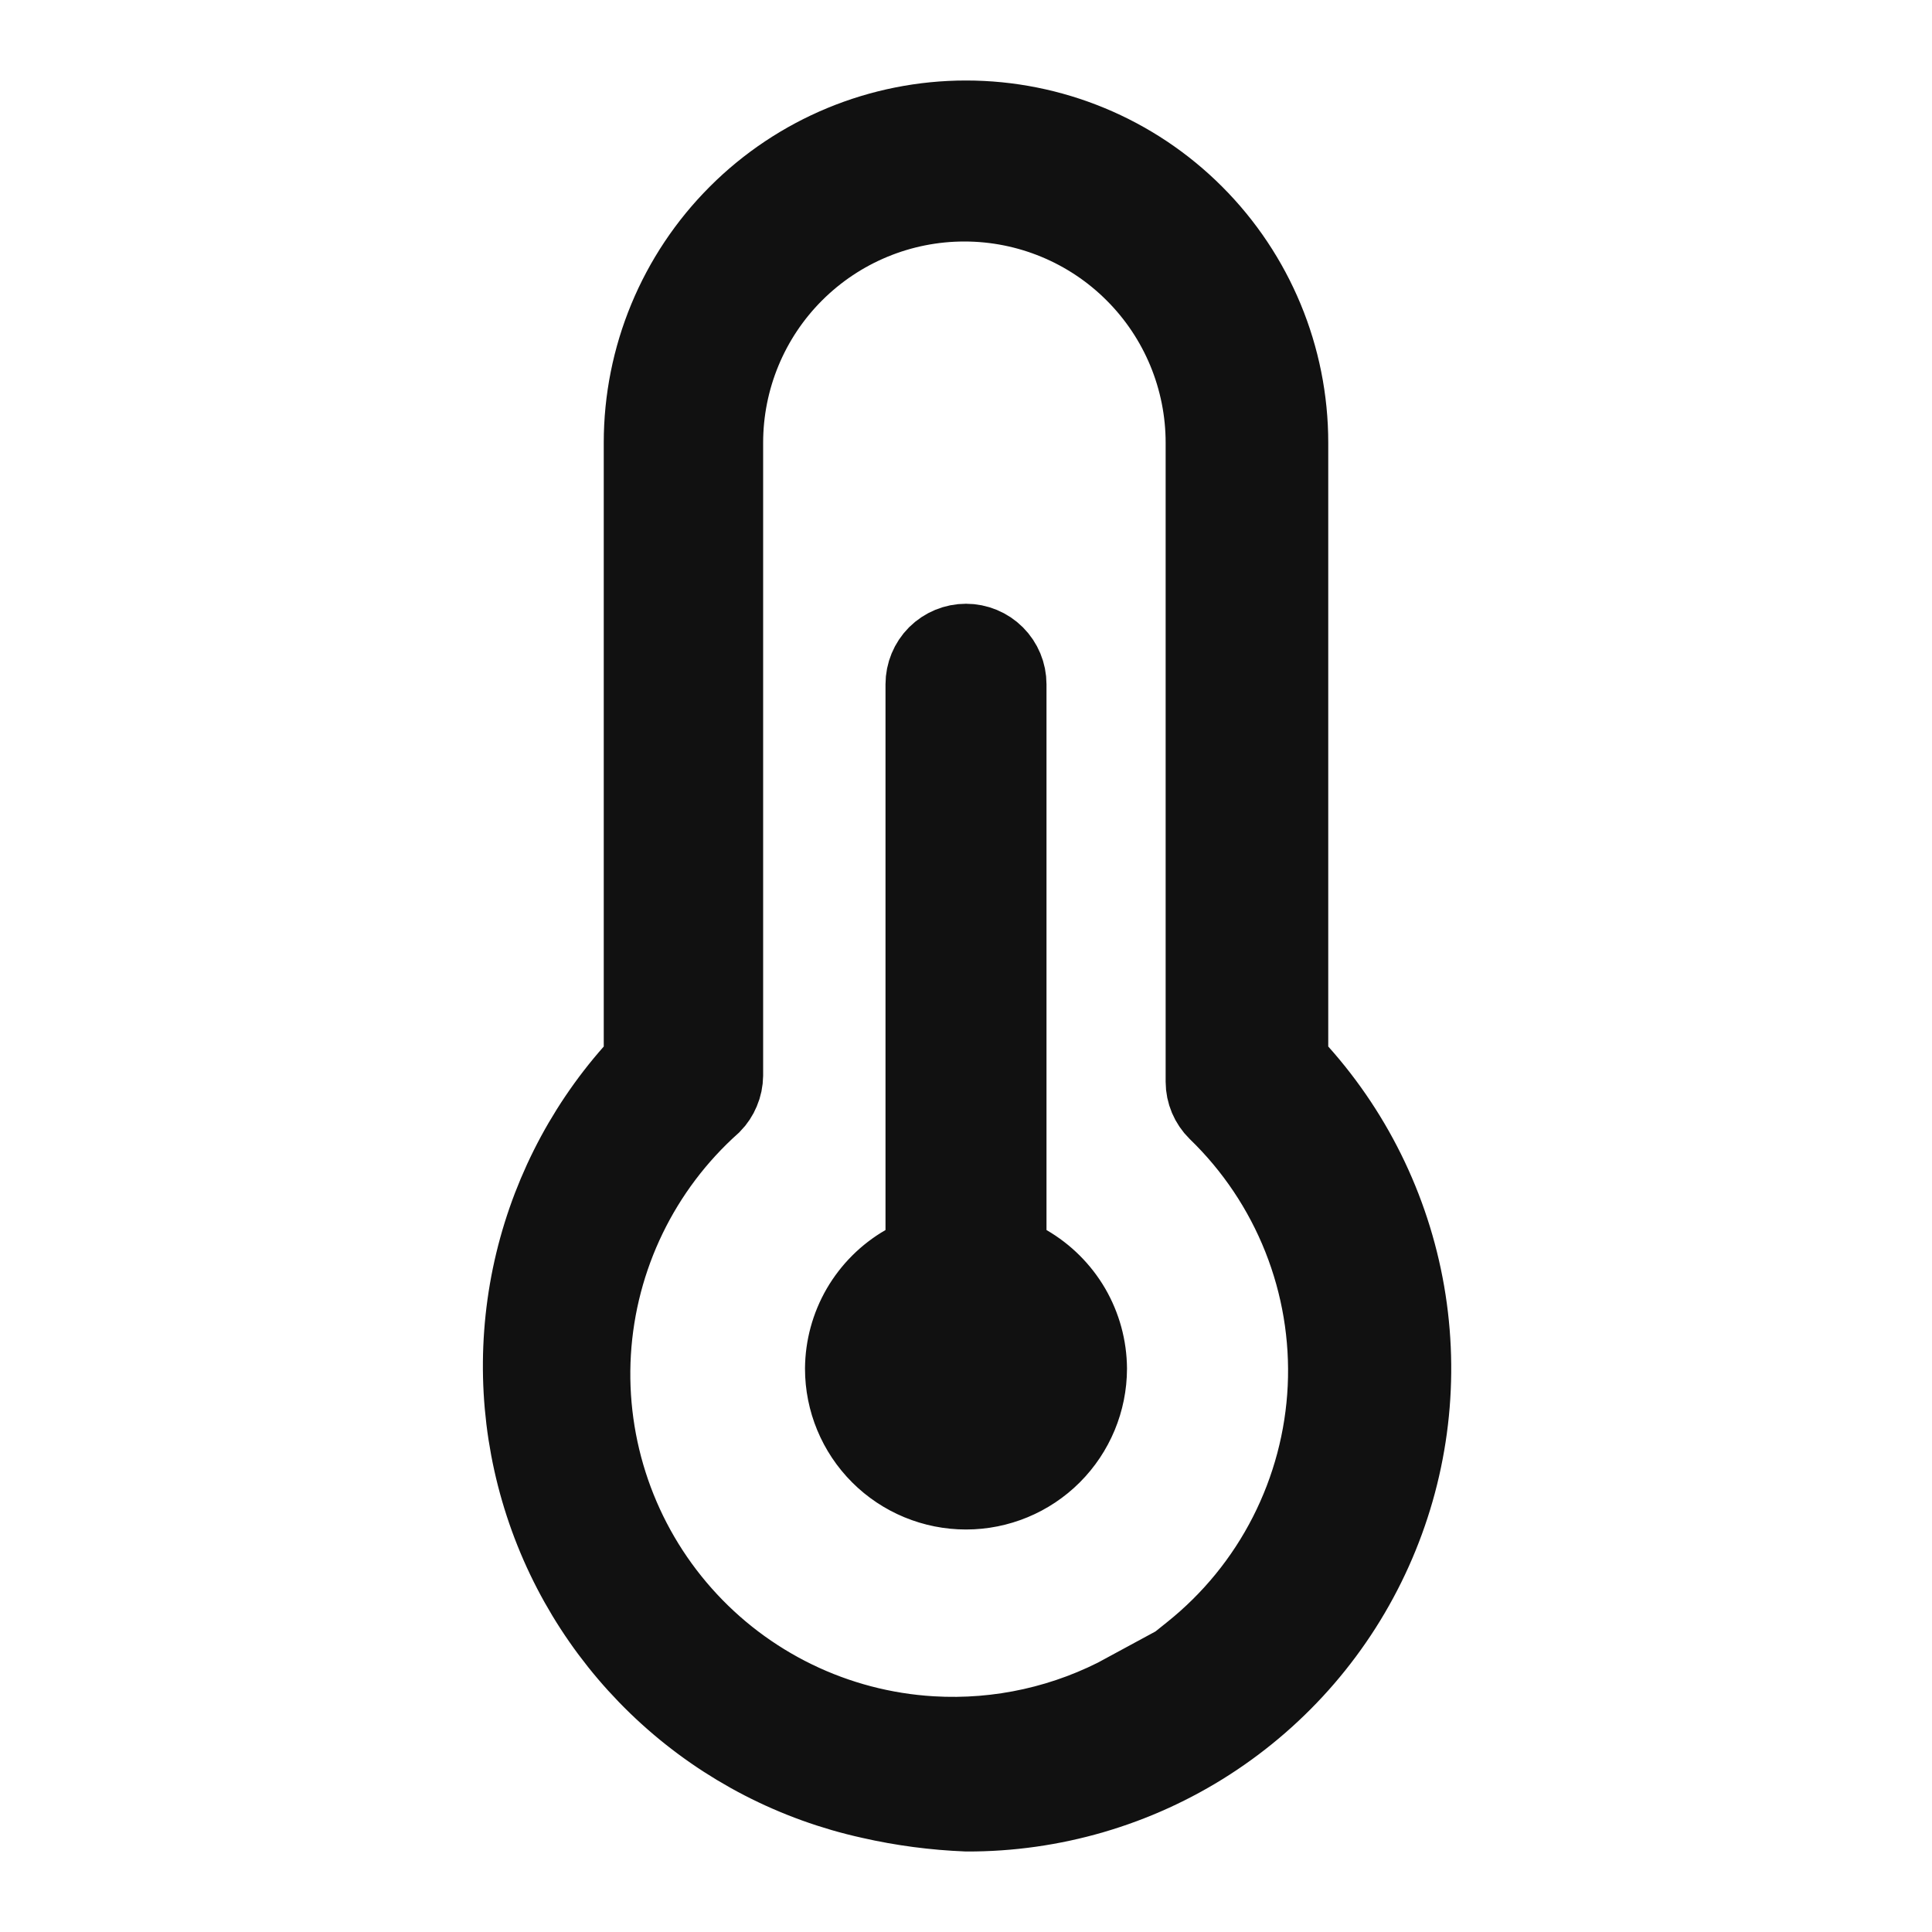 <svg width="24" height="24" viewBox="0 0 24 24" fill="none" xmlns="http://www.w3.org/2000/svg">
<path d="M12.5 15.28V15.569L12.75 15.713C12.976 15.844 13.165 16.032 13.297 16.258C13.428 16.484 13.498 16.74 13.5 17.002C13.499 17.399 13.341 17.78 13.06 18.061C12.779 18.342 12.398 18.5 12 18.5C11.602 18.5 11.22 18.342 10.939 18.061C10.658 17.78 10.5 17.399 10.5 17.002C10.502 16.74 10.572 16.484 10.703 16.258C10.835 16.032 11.023 15.844 11.25 15.713L11.5 15.569V15.28V8.5C11.5 8.367 11.553 8.24 11.646 8.146C11.74 8.053 11.867 8 12 8C12.132 8 12.26 8.053 12.353 8.146C12.447 8.24 12.5 8.367 12.5 8.5V15.28ZM16 13V13.191L16.127 13.333C16.836 14.126 17.3 15.108 17.463 16.159C17.626 17.211 17.48 18.287 17.043 19.257C16.607 20.227 15.898 21.05 15.003 21.626C14.111 22.2 13.071 22.503 12.01 22.5C11.61 22.484 11.212 22.432 10.821 22.343L10.817 22.342C9.882 22.136 9.017 21.69 8.307 21.047C7.597 20.404 7.067 19.588 6.77 18.677C6.473 17.767 6.419 16.795 6.612 15.857C6.806 14.92 7.241 14.049 7.875 13.331L8 13.189V13V5.5C8 4.439 8.421 3.422 9.171 2.672C9.921 1.921 10.939 1.5 12 1.5C13.061 1.5 14.078 1.921 14.828 2.672C15.578 3.422 16 4.439 16 5.5V13ZM11.569 21.571C12.421 21.622 13.262 21.431 14 21.029V21.191L14.812 20.54C15.311 20.141 15.72 19.64 16.01 19.07C16.3 18.5 16.466 17.875 16.496 17.237C16.526 16.598 16.419 15.96 16.183 15.366C15.947 14.772 15.588 14.236 15.129 13.792C15.082 13.746 15.045 13.691 15.019 13.63C14.994 13.57 14.98 13.505 14.98 13.439V5.5C14.98 4.704 14.664 3.941 14.101 3.379C13.539 2.816 12.775 2.5 11.98 2.5C11.184 2.5 10.421 2.816 9.858 3.379C9.296 3.941 8.98 4.704 8.98 5.5V13.359C8.979 13.425 8.966 13.49 8.94 13.55C8.916 13.608 8.881 13.661 8.837 13.706C7.949 14.499 7.41 15.611 7.338 16.8C7.267 17.993 7.672 19.167 8.466 20.062C9.259 20.957 10.376 21.5 11.569 21.571Z" fill="#111111" stroke="#111111"/>
</svg>
